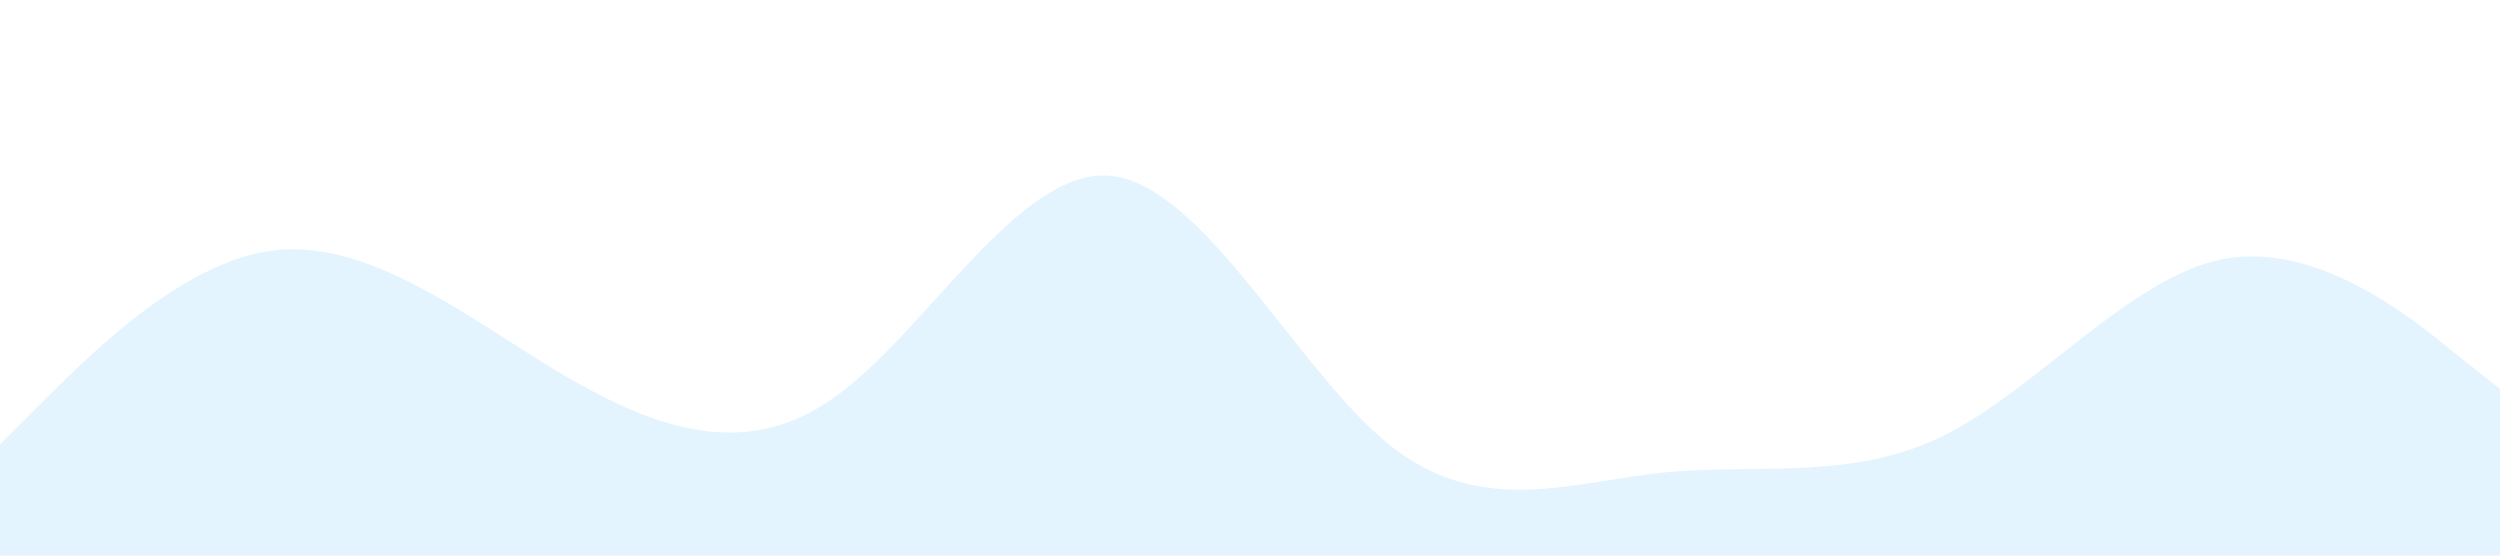 <?xml version="1.0" standalone="no"?><svg xmlns="http://www.w3.org/2000/svg" viewBox="0 0 1440 320"><path fill="#a2d9ff" fill-opacity="0.3" d="M0,256L26.7,229.3C53.3,203,107,149,160,144C213.3,139,267,181,320,213.3C373.3,245,427,267,480,229.3C533.3,192,587,96,640,101.3C693.3,107,747,213,800,256C853.3,299,907,277,960,272C1013.3,267,1067,277,1120,250.7C1173.3,224,1227,160,1280,149.3C1333.3,139,1387,181,1413,202.7L1440,224L1440,320L1413.3,320C1386.7,320,1333,320,1280,320C1226.7,320,1173,320,1120,320C1066.7,320,1013,320,960,320C906.7,320,853,320,800,320C746.7,320,693,320,640,320C586.7,320,533,320,480,320C426.7,320,373,320,320,320C266.7,320,213,320,160,320C106.7,320,53,320,27,320L0,320Z"></path></svg>